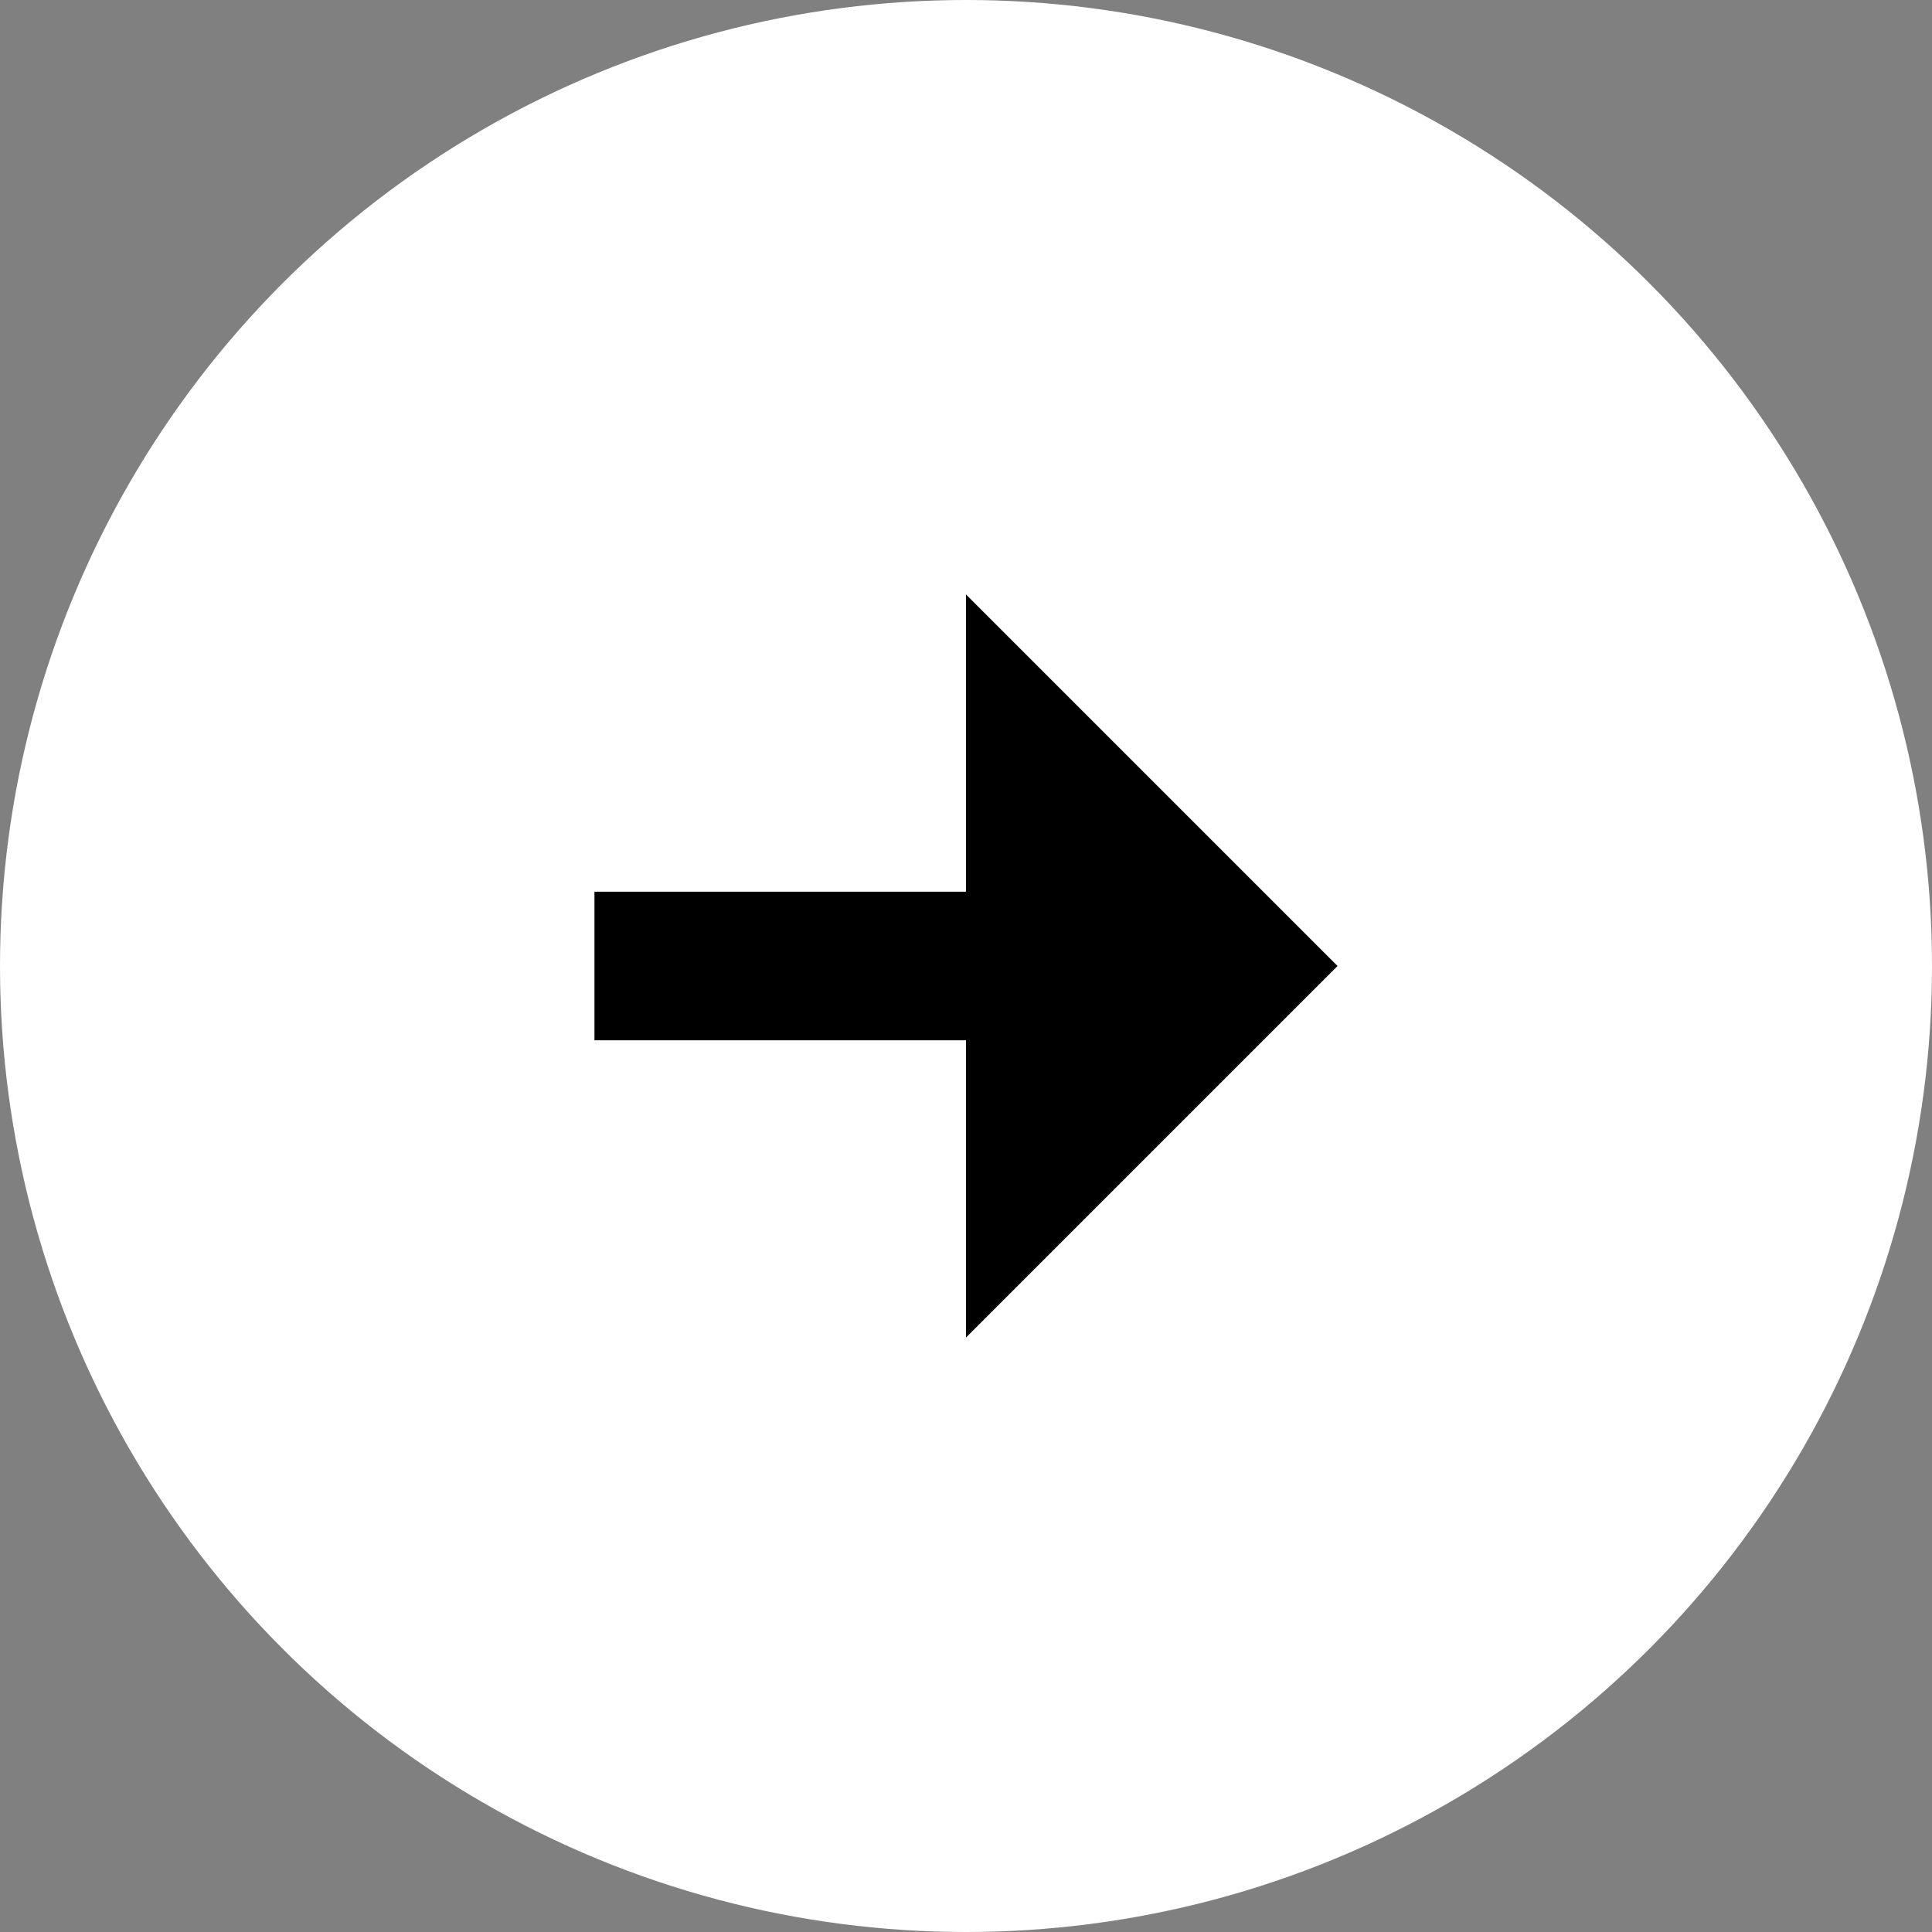 <svg width="26" height="26" viewBox="0 0 26 26" fill="none" xmlns="http://www.w3.org/2000/svg">
<rect x="0" y="0" width="26" height="26" fill="#808080" stroke="none"/>
<circle cx="13" cy="13" r="13" fill="white"/>
<path d="M13 14L8 14L8 12L13 12L13 8L18 13L13 18L13 14Z" fill="black"/>
</svg>
